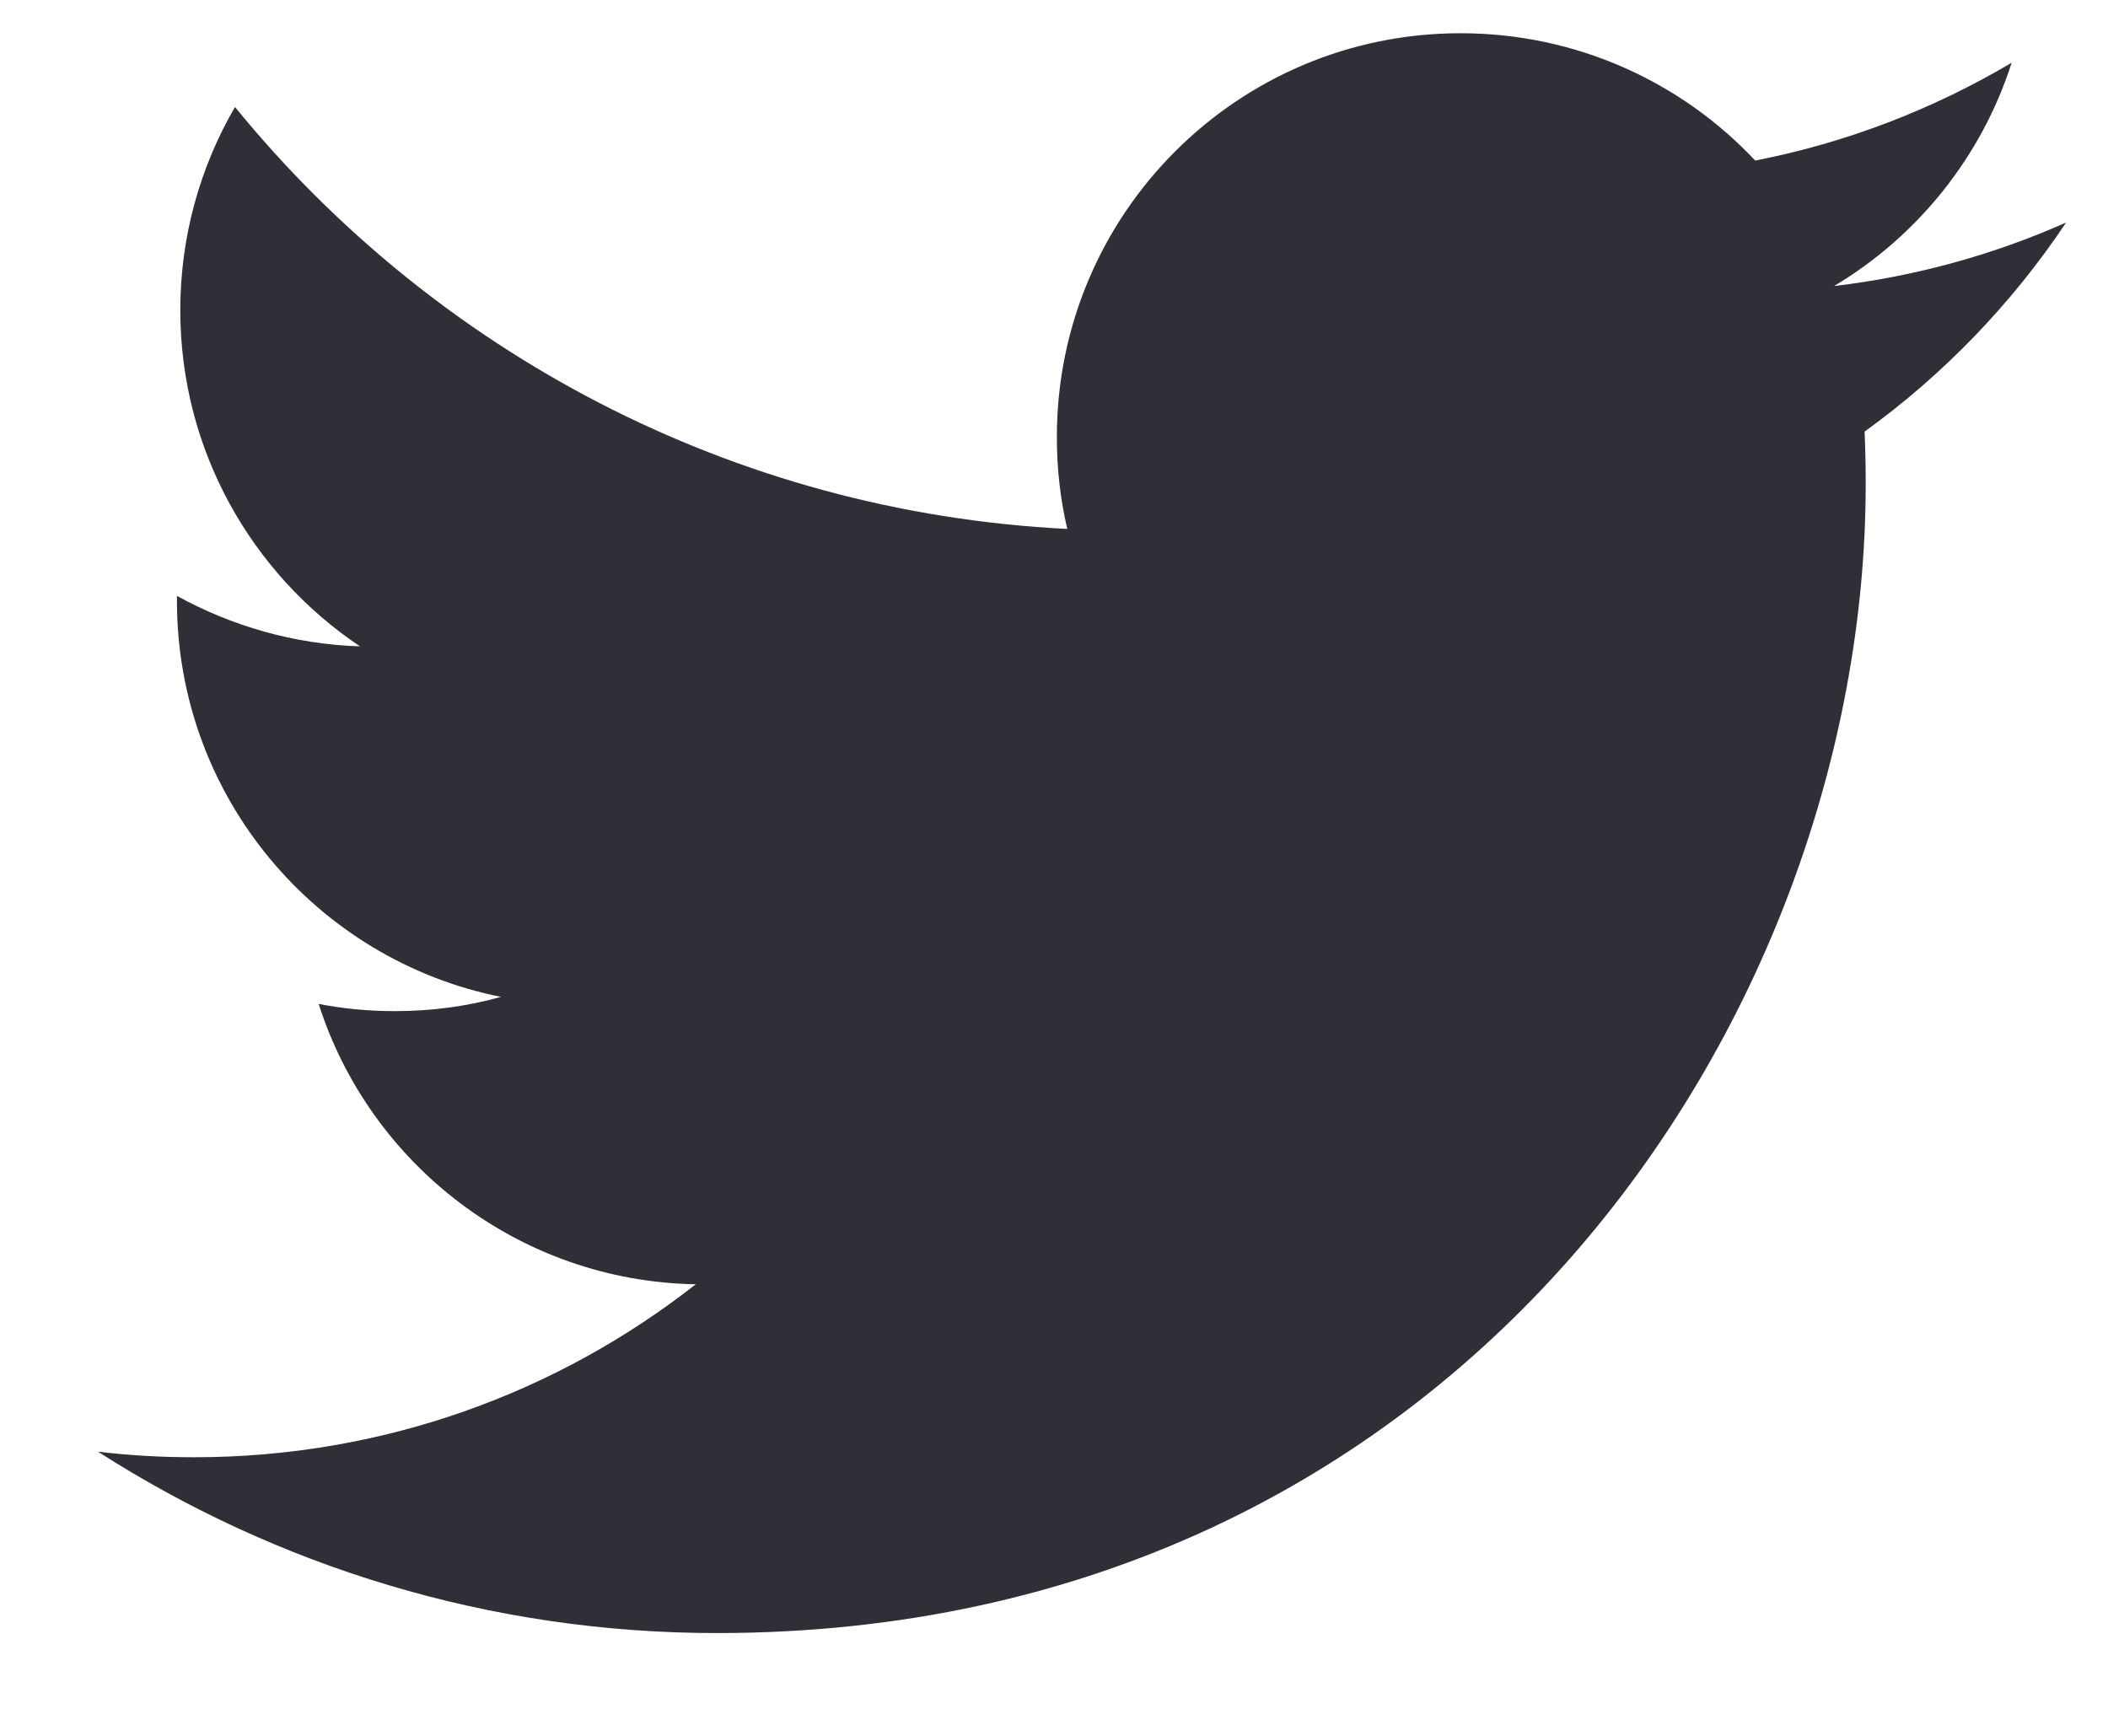 <svg xmlns="http://www.w3.org/2000/svg" xmlns:xlink="http://www.w3.org/1999/xlink" preserveAspectRatio="xMidYMid" width="17" height="14" viewBox="0 0 17 14">
      <defs>
      <style>
        .cls-1 {
          fill: #2e2f37;
          fill-rule: evenodd;
        }
      </style>
      </defs>
      <path d="M16.662,1.795 C16.078,2.054 15.450,2.229 14.791,2.307 C15.464,1.905 15.980,1.266 16.223,0.506 C15.593,0.879 14.897,1.150 14.155,1.295 C13.562,0.663 12.715,0.268 11.778,0.268 C9.981,0.268 8.523,1.725 8.523,3.525 C8.523,3.779 8.551,4.028 8.607,4.266 C5.901,4.130 3.502,2.834 1.895,0.863 C1.615,1.345 1.454,1.905 1.454,2.501 C1.454,3.630 2.029,4.627 2.903,5.213 C2.370,5.196 1.867,5.048 1.427,4.806 L1.427,4.846 C1.427,6.425 2.550,7.742 4.040,8.040 C3.767,8.117 3.479,8.155 3.182,8.155 C2.972,8.155 2.768,8.135 2.570,8.097 C2.983,9.391 4.186,10.333 5.611,10.358 C4.497,11.232 3.092,11.753 1.567,11.753 C1.304,11.753 1.045,11.739 0.790,11.708 C2.231,12.631 3.943,13.171 5.781,13.171 C11.772,13.171 15.046,8.208 15.046,3.903 C15.046,3.761 15.043,3.620 15.037,3.481 C15.674,3.021 16.226,2.448 16.662,1.795 " class="cls-1"></path>
</svg>